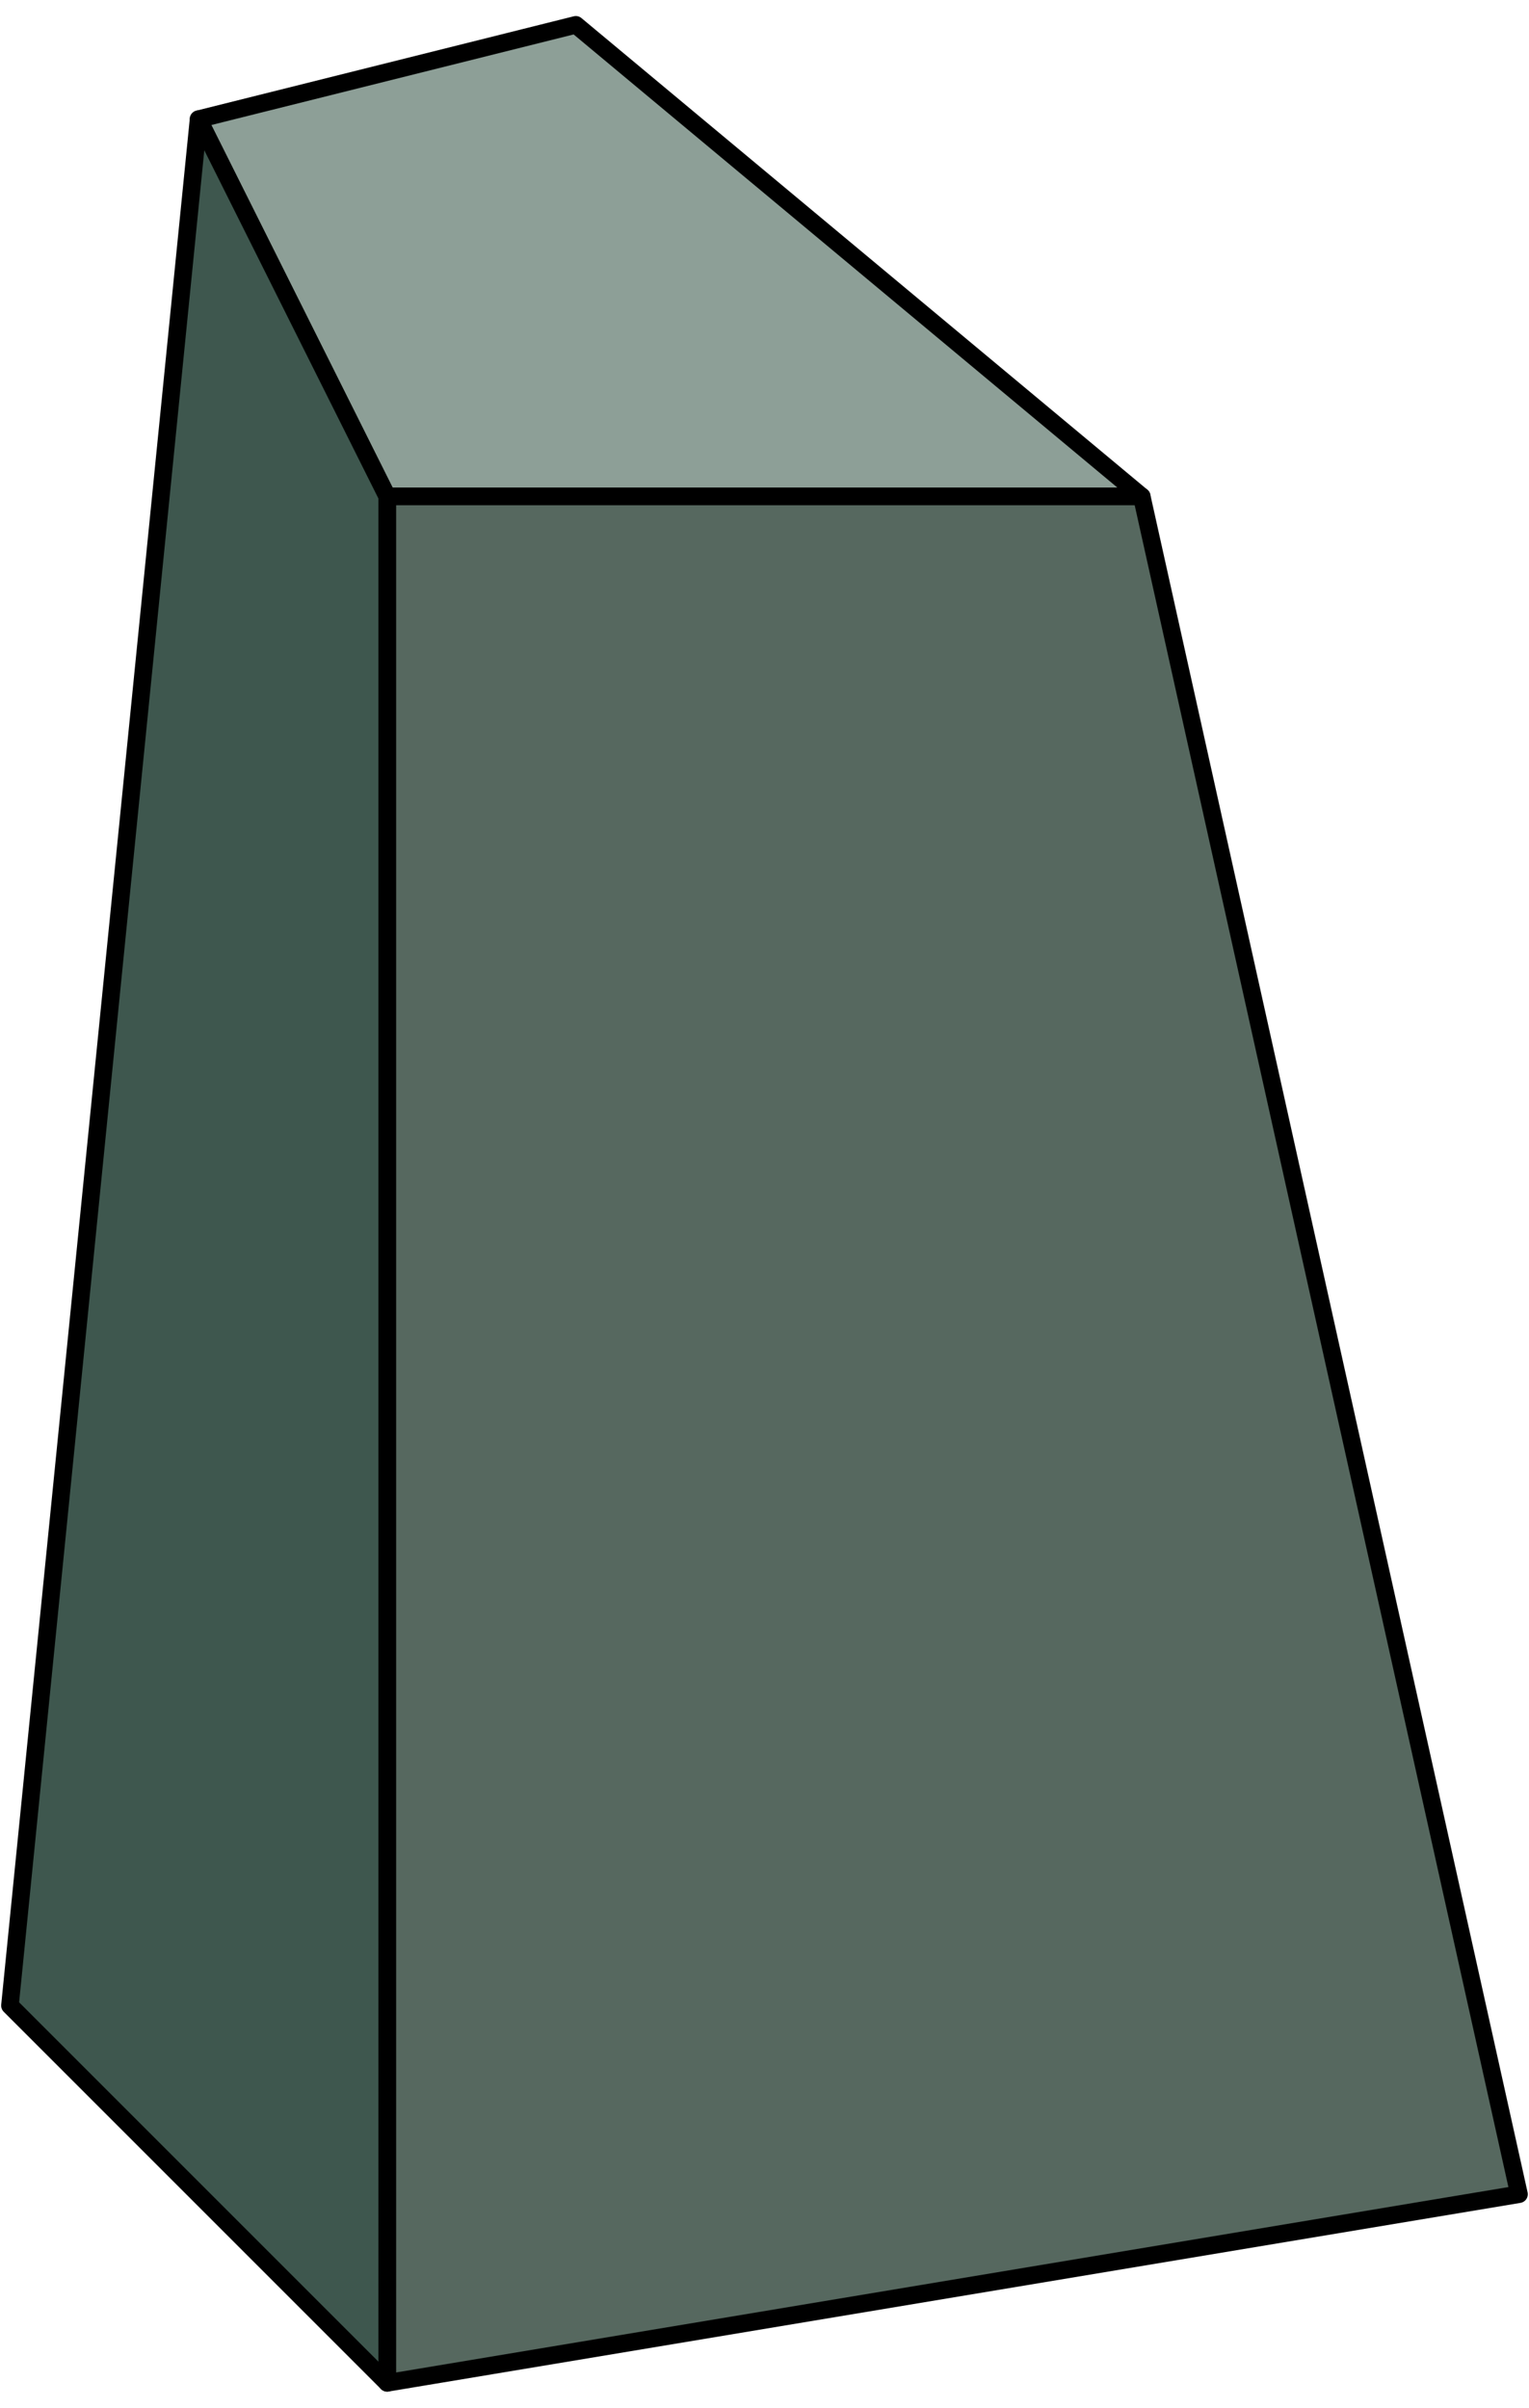 <?xml version="1.0" encoding="UTF-8" standalone="no"?><!DOCTYPE svg PUBLIC "-//W3C//DTD SVG 1.1//EN" "http://www.w3.org/Graphics/SVG/1.1/DTD/svg11.dtd"><svg width="100%" height="100%" viewBox="0 0 87 137" version="1.1" xmlns="http://www.w3.org/2000/svg" xmlns:xlink="http://www.w3.org/1999/xlink" xml:space="preserve" xmlns:serif="http://www.serif.com/" style="fill-rule:evenodd;clip-rule:evenodd;stroke-linecap:round;stroke-linejoin:round;stroke-miterlimit:1.5;"><g id="cliff07"><path d="M32.765,1.413l32.2,26.833l-42.933,0l-10.733,-21.466l21.466,-5.367Z" style="fill:#8d9f97;stroke:#000;stroke-width:1px;"/><path d="M64.965,28.246l21.466,96.598l-64.399,10.733l0,-107.331l42.933,0" style="fill:#56685f;stroke:#000;stroke-width:1px;"/><path d="M11.299,6.78l10.733,21.466l0,107.331l-21.466,-21.466l10.733,-107.331Z" style="fill:#3e574e;stroke:#000;stroke-width:1px;"/></g></svg>